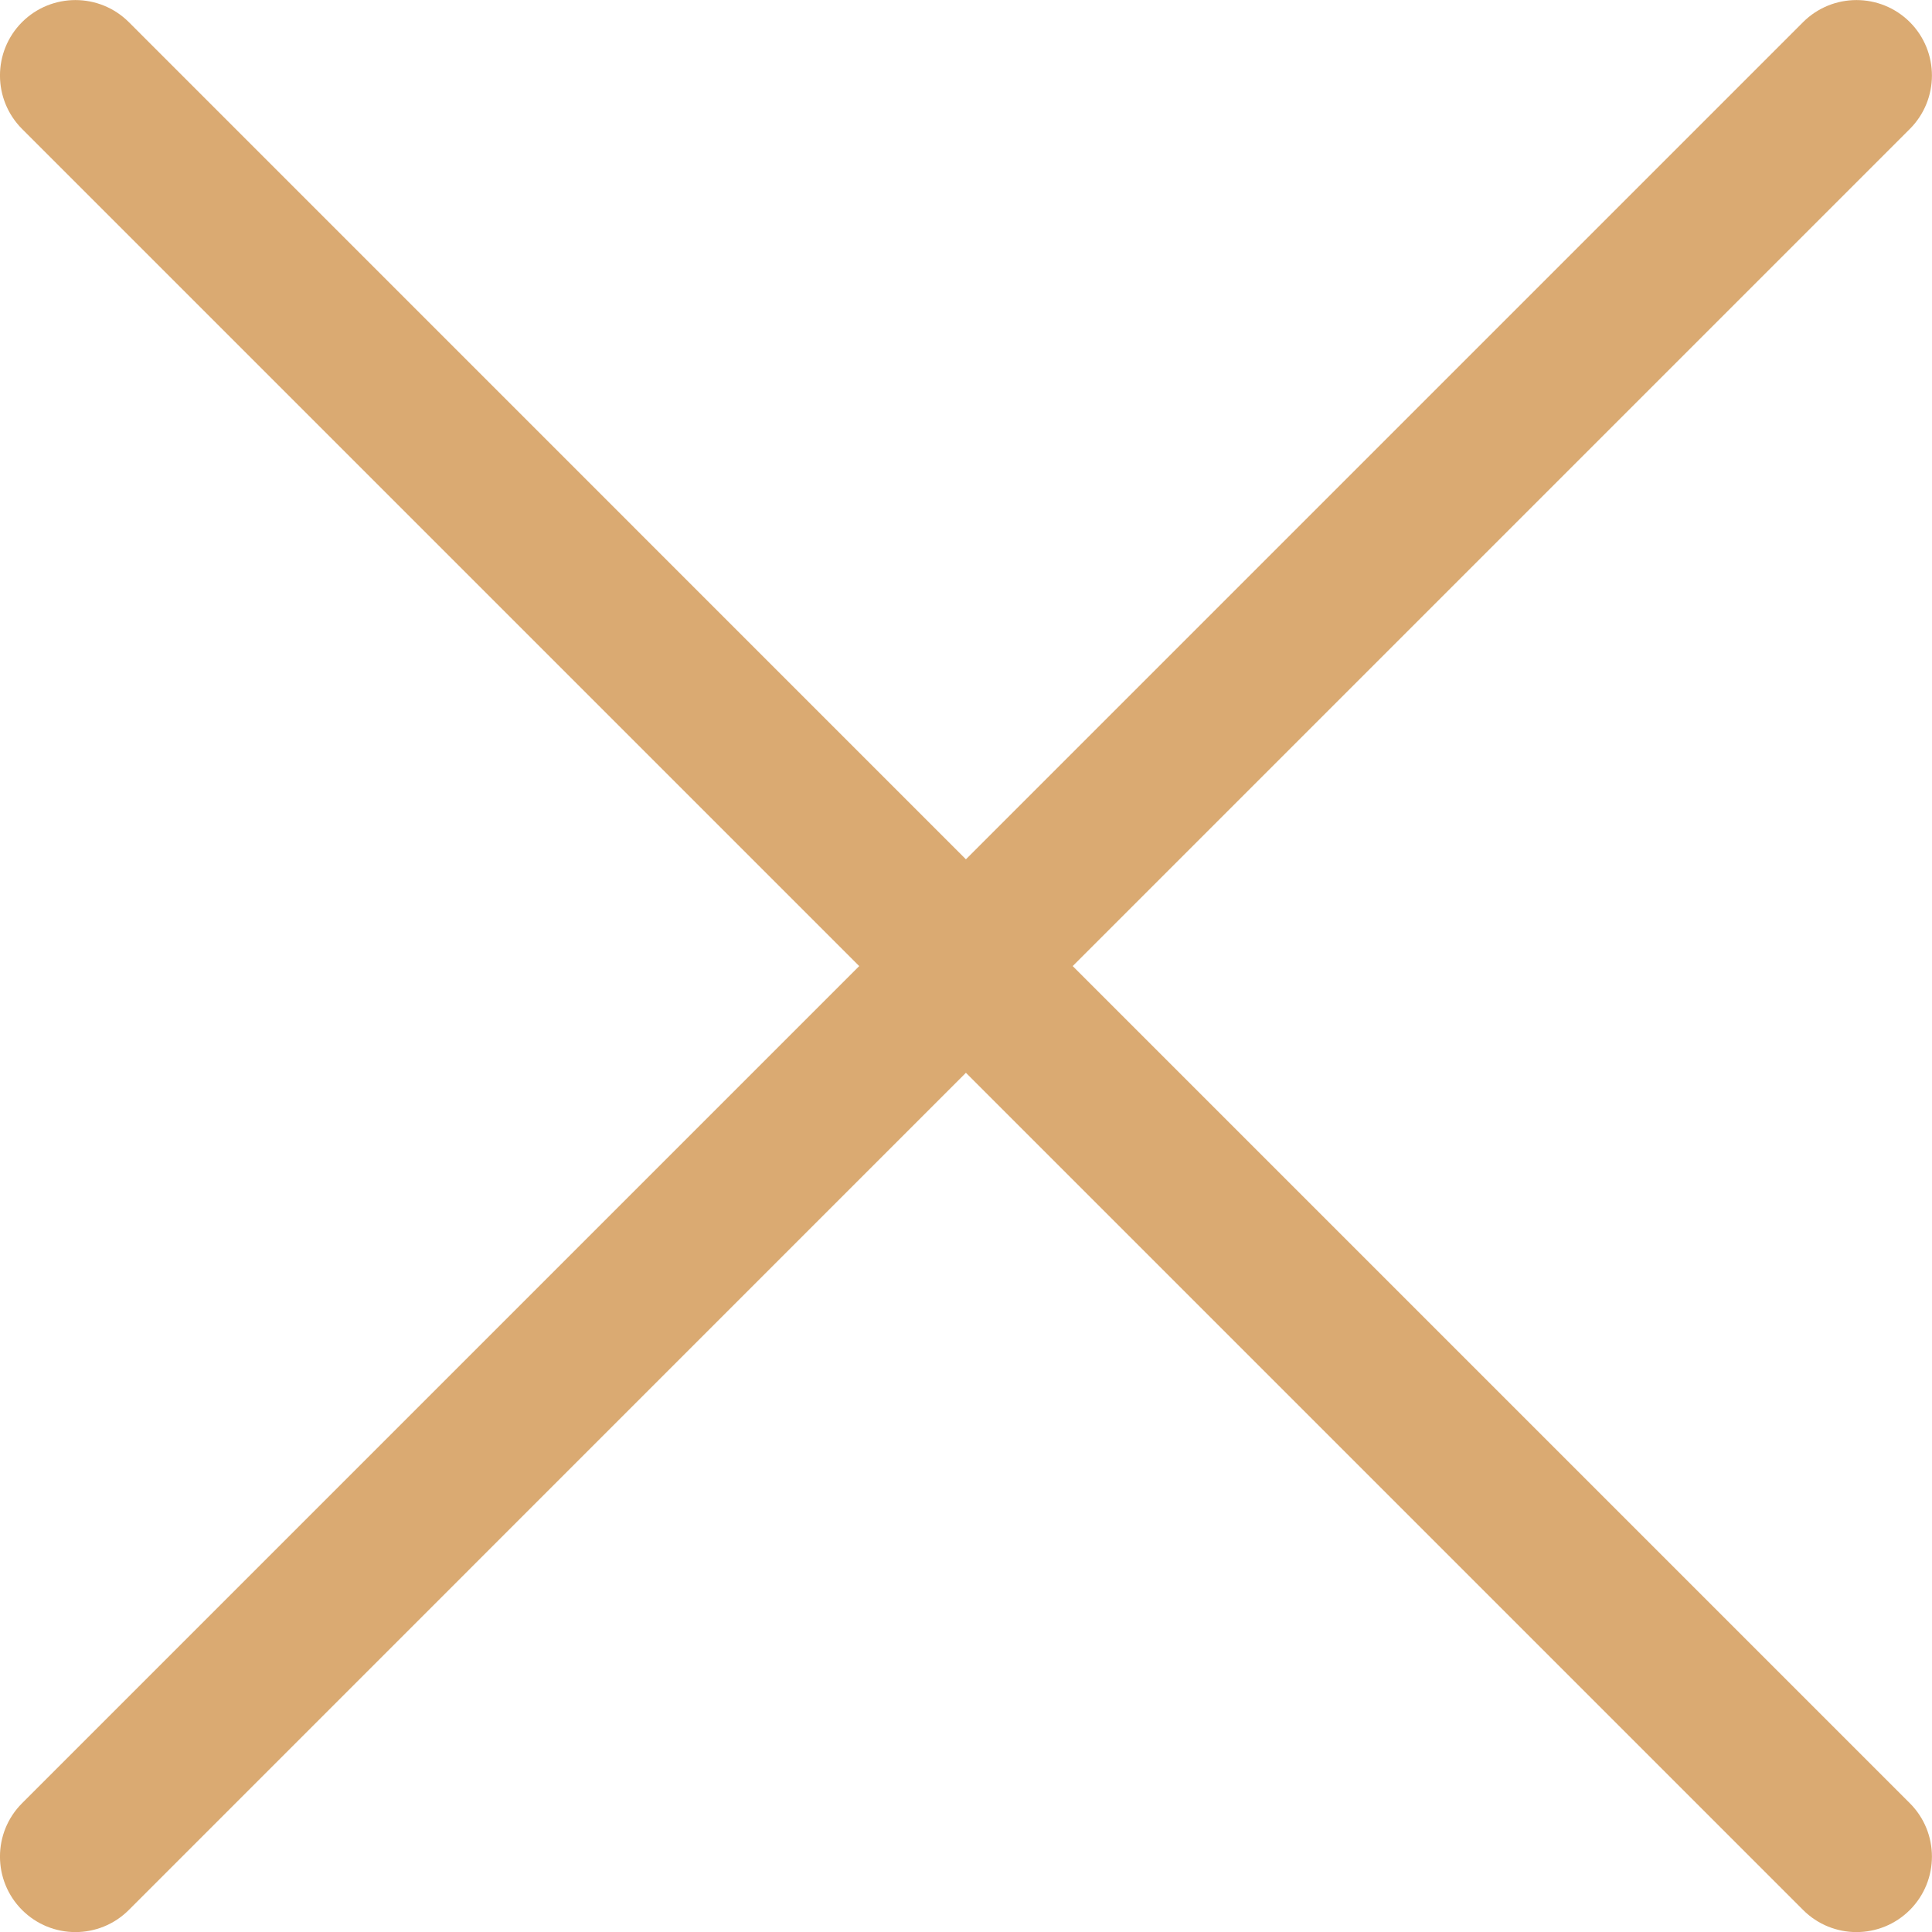 <svg width="22" height="22" viewBox="0 0 22 22" fill="none" xmlns="http://www.w3.org/2000/svg">
<path d="M12.215 11.001L21.748 1.468C22.083 1.132 22.083 0.588 21.748 0.252C21.412 -0.083 20.868 -0.083 20.532 0.252L10.999 9.785L1.467 0.252C1.131 -0.083 0.587 -0.083 0.251 0.252C-0.084 0.588 -0.084 1.132 0.251 1.468L9.784 11.001L0.251 20.534C-0.084 20.869 -0.084 21.413 0.251 21.749C0.419 21.917 0.639 22.001 0.859 22.001C1.079 22.001 1.299 21.917 1.467 21.749L10.999 12.216L20.532 21.749C20.7 21.917 20.92 22.001 21.14 22.001C21.36 22.001 21.58 21.917 21.748 21.749C22.083 21.413 22.083 20.869 21.748 20.534L12.215 11.001Z" fill="#DAAA72"/>
</svg>
